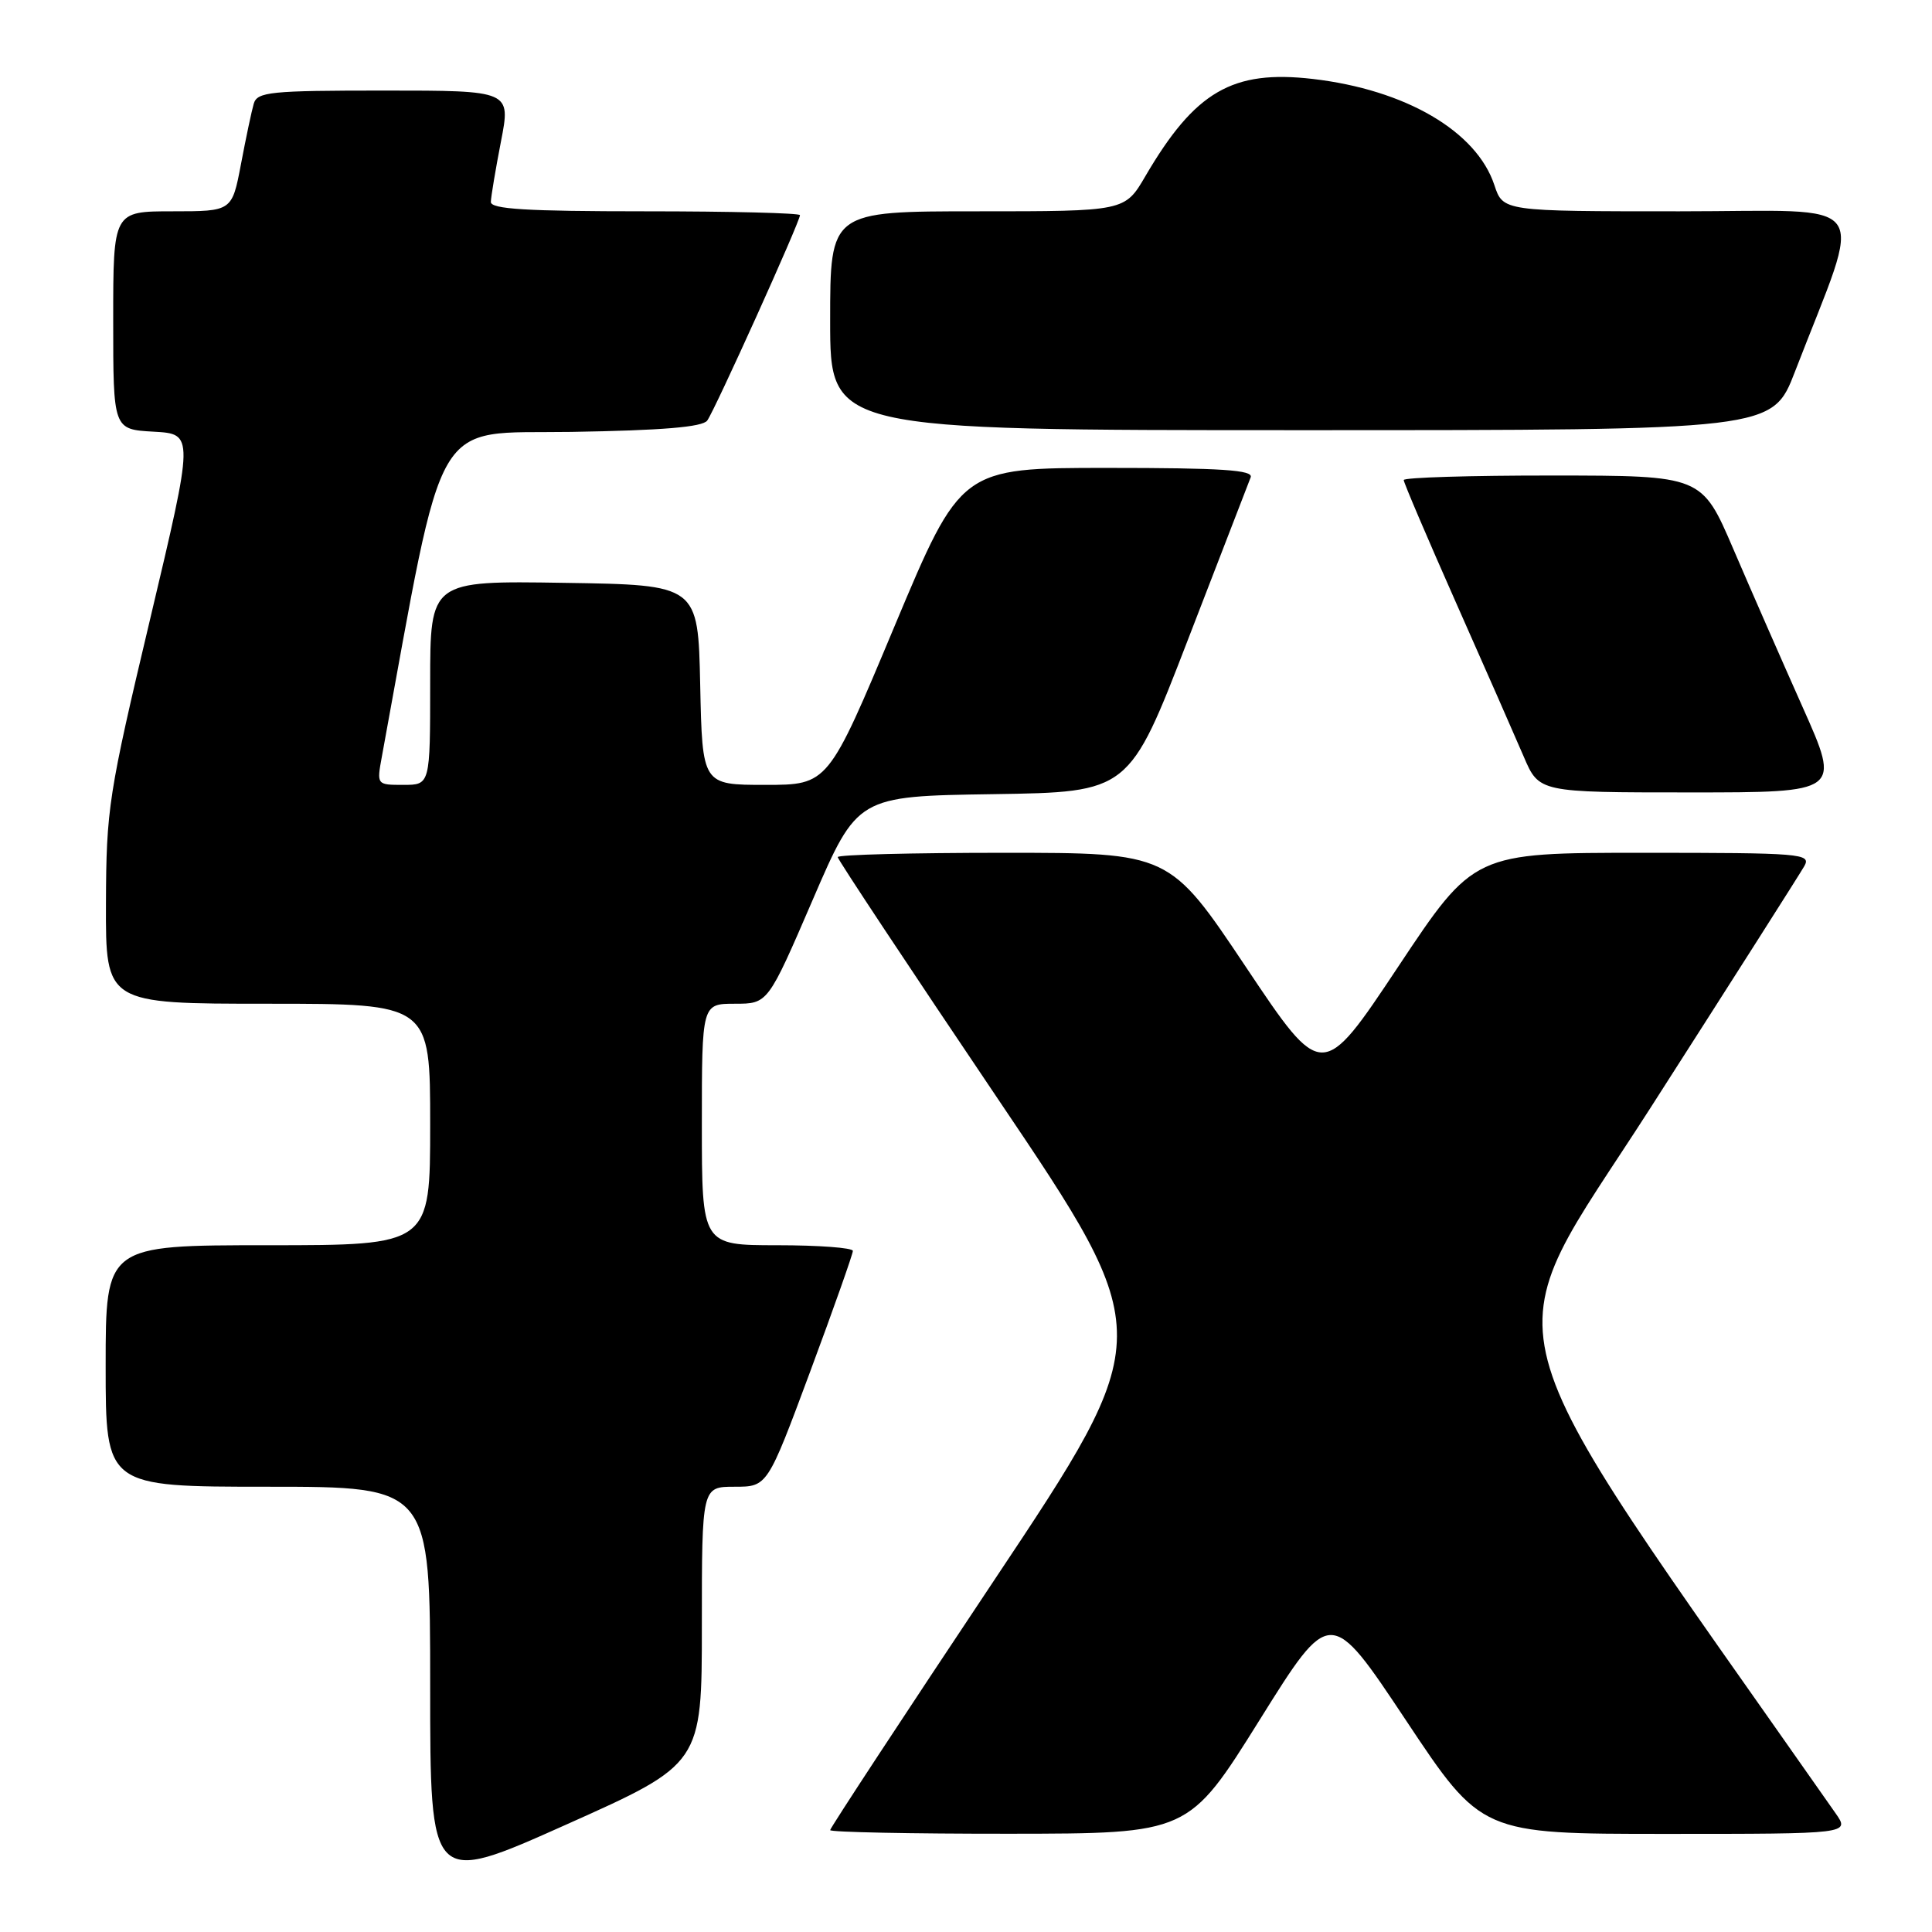<?xml version="1.0" encoding="UTF-8" standalone="no"?>
<!DOCTYPE svg PUBLIC "-//W3C//DTD SVG 1.1//EN" "http://www.w3.org/Graphics/SVG/1.1/DTD/svg11.dtd" >
<svg xmlns="http://www.w3.org/2000/svg" xmlns:xlink="http://www.w3.org/1999/xlink" version="1.1" viewBox="0 0 256 256">
 <g >
 <path fill="currentColor"
d=" M 93.00 215.36 C 93.00 197.00 93.00 197.00 97.34 197.00 C 101.68 197.00 101.68 197.00 107.35 181.75 C 110.47 173.36 113.01 166.16 113.01 165.75 C 113.00 165.34 108.50 165.00 103.00 165.00 C 93.00 165.00 93.00 165.00 93.00 149.00 C 93.00 133.00 93.00 133.00 97.38 133.00 C 101.75 133.00 101.75 133.00 107.68 119.25 C 113.61 105.50 113.61 105.50 131.61 105.23 C 149.62 104.96 149.62 104.96 157.42 84.73 C 161.71 73.60 165.45 63.94 165.72 63.25 C 166.10 62.28 161.92 62.00 146.77 62.00 C 127.32 62.00 127.32 62.00 118.52 83.00 C 109.73 104.00 109.73 104.00 101.39 104.00 C 93.06 104.00 93.06 104.00 92.78 90.75 C 92.50 77.50 92.50 77.50 74.75 77.23 C 57.00 76.95 57.00 76.95 57.00 90.48 C 57.00 104.00 57.00 104.00 53.45 104.00 C 49.91 104.00 49.91 104.00 50.60 100.25 C 59.08 54.00 57.03 57.52 75.69 57.23 C 87.76 57.03 93.06 56.59 93.71 55.73 C 94.69 54.41 106.00 29.38 106.00 28.51 C 106.00 28.23 96.78 28.00 85.50 28.00 C 69.75 28.00 65.01 27.71 65.04 26.75 C 65.06 26.06 65.66 22.46 66.38 18.75 C 67.69 12.00 67.69 12.00 50.91 12.00 C 35.79 12.00 34.08 12.17 33.62 13.75 C 33.34 14.71 32.58 18.31 31.93 21.75 C 30.74 28.00 30.74 28.00 22.87 28.00 C 15.00 28.00 15.00 28.00 15.00 42.45 C 15.00 56.90 15.00 56.90 20.36 57.20 C 25.71 57.50 25.71 57.50 19.90 82.00 C 14.37 105.29 14.08 107.15 14.04 119.75 C 14.00 133.00 14.00 133.00 35.50 133.00 C 57.00 133.00 57.00 133.00 57.00 149.00 C 57.00 165.00 57.00 165.00 35.50 165.00 C 14.00 165.00 14.00 165.00 14.00 181.00 C 14.00 197.00 14.00 197.00 35.50 197.00 C 57.00 197.00 57.00 197.00 57.00 223.42 C 57.00 249.83 57.00 249.83 75.00 241.78 C 93.00 233.73 93.00 233.73 93.00 215.36 Z  M 166.89 227.93 C 176.28 212.89 176.28 212.89 186.29 227.94 C 196.30 243.00 196.30 243.00 220.72 243.00 C 245.14 243.00 245.14 243.00 243.21 240.25 C 195.43 172.01 197.50 179.87 218.67 146.84 C 229.36 130.15 238.55 115.71 239.09 114.75 C 240.01 113.11 238.71 113.00 217.69 113.00 C 195.30 113.00 195.30 113.00 185.25 128.12 C 175.19 143.24 175.19 143.24 165.08 128.12 C 154.97 113.00 154.97 113.00 132.98 113.00 C 120.89 113.00 111.00 113.25 111.00 113.57 C 111.00 113.88 120.53 128.26 132.18 145.54 C 153.36 176.94 153.36 176.94 131.68 209.47 C 119.76 227.36 110.00 242.22 110.00 242.50 C 110.00 242.77 120.69 242.99 133.75 242.98 C 157.50 242.96 157.50 242.96 166.89 227.93 Z  M 238.88 93.75 C 236.12 87.56 231.98 78.12 229.68 72.76 C 225.50 63.02 225.50 63.02 205.75 63.01 C 194.89 63.00 186.00 63.27 186.00 63.61 C 186.00 63.95 189.12 71.26 192.93 79.86 C 196.75 88.46 200.78 97.64 201.90 100.25 C 203.93 105.00 203.93 105.00 223.92 105.00 C 243.90 105.00 243.90 105.00 238.88 93.75 Z  M 237.84 49.25 C 246.97 25.57 248.72 28.00 222.53 28.00 C 199.16 28.00 199.16 28.00 198.01 24.52 C 195.65 17.39 186.24 11.89 173.94 10.46 C 163.31 9.23 158.34 12.11 151.77 23.34 C 149.05 28.00 149.05 28.00 129.52 28.00 C 110.00 28.00 110.00 28.00 110.00 42.50 C 110.00 57.00 110.00 57.00 172.43 57.00 C 234.85 57.00 234.85 57.00 237.84 49.25 Z "/>
</g>
</svg>